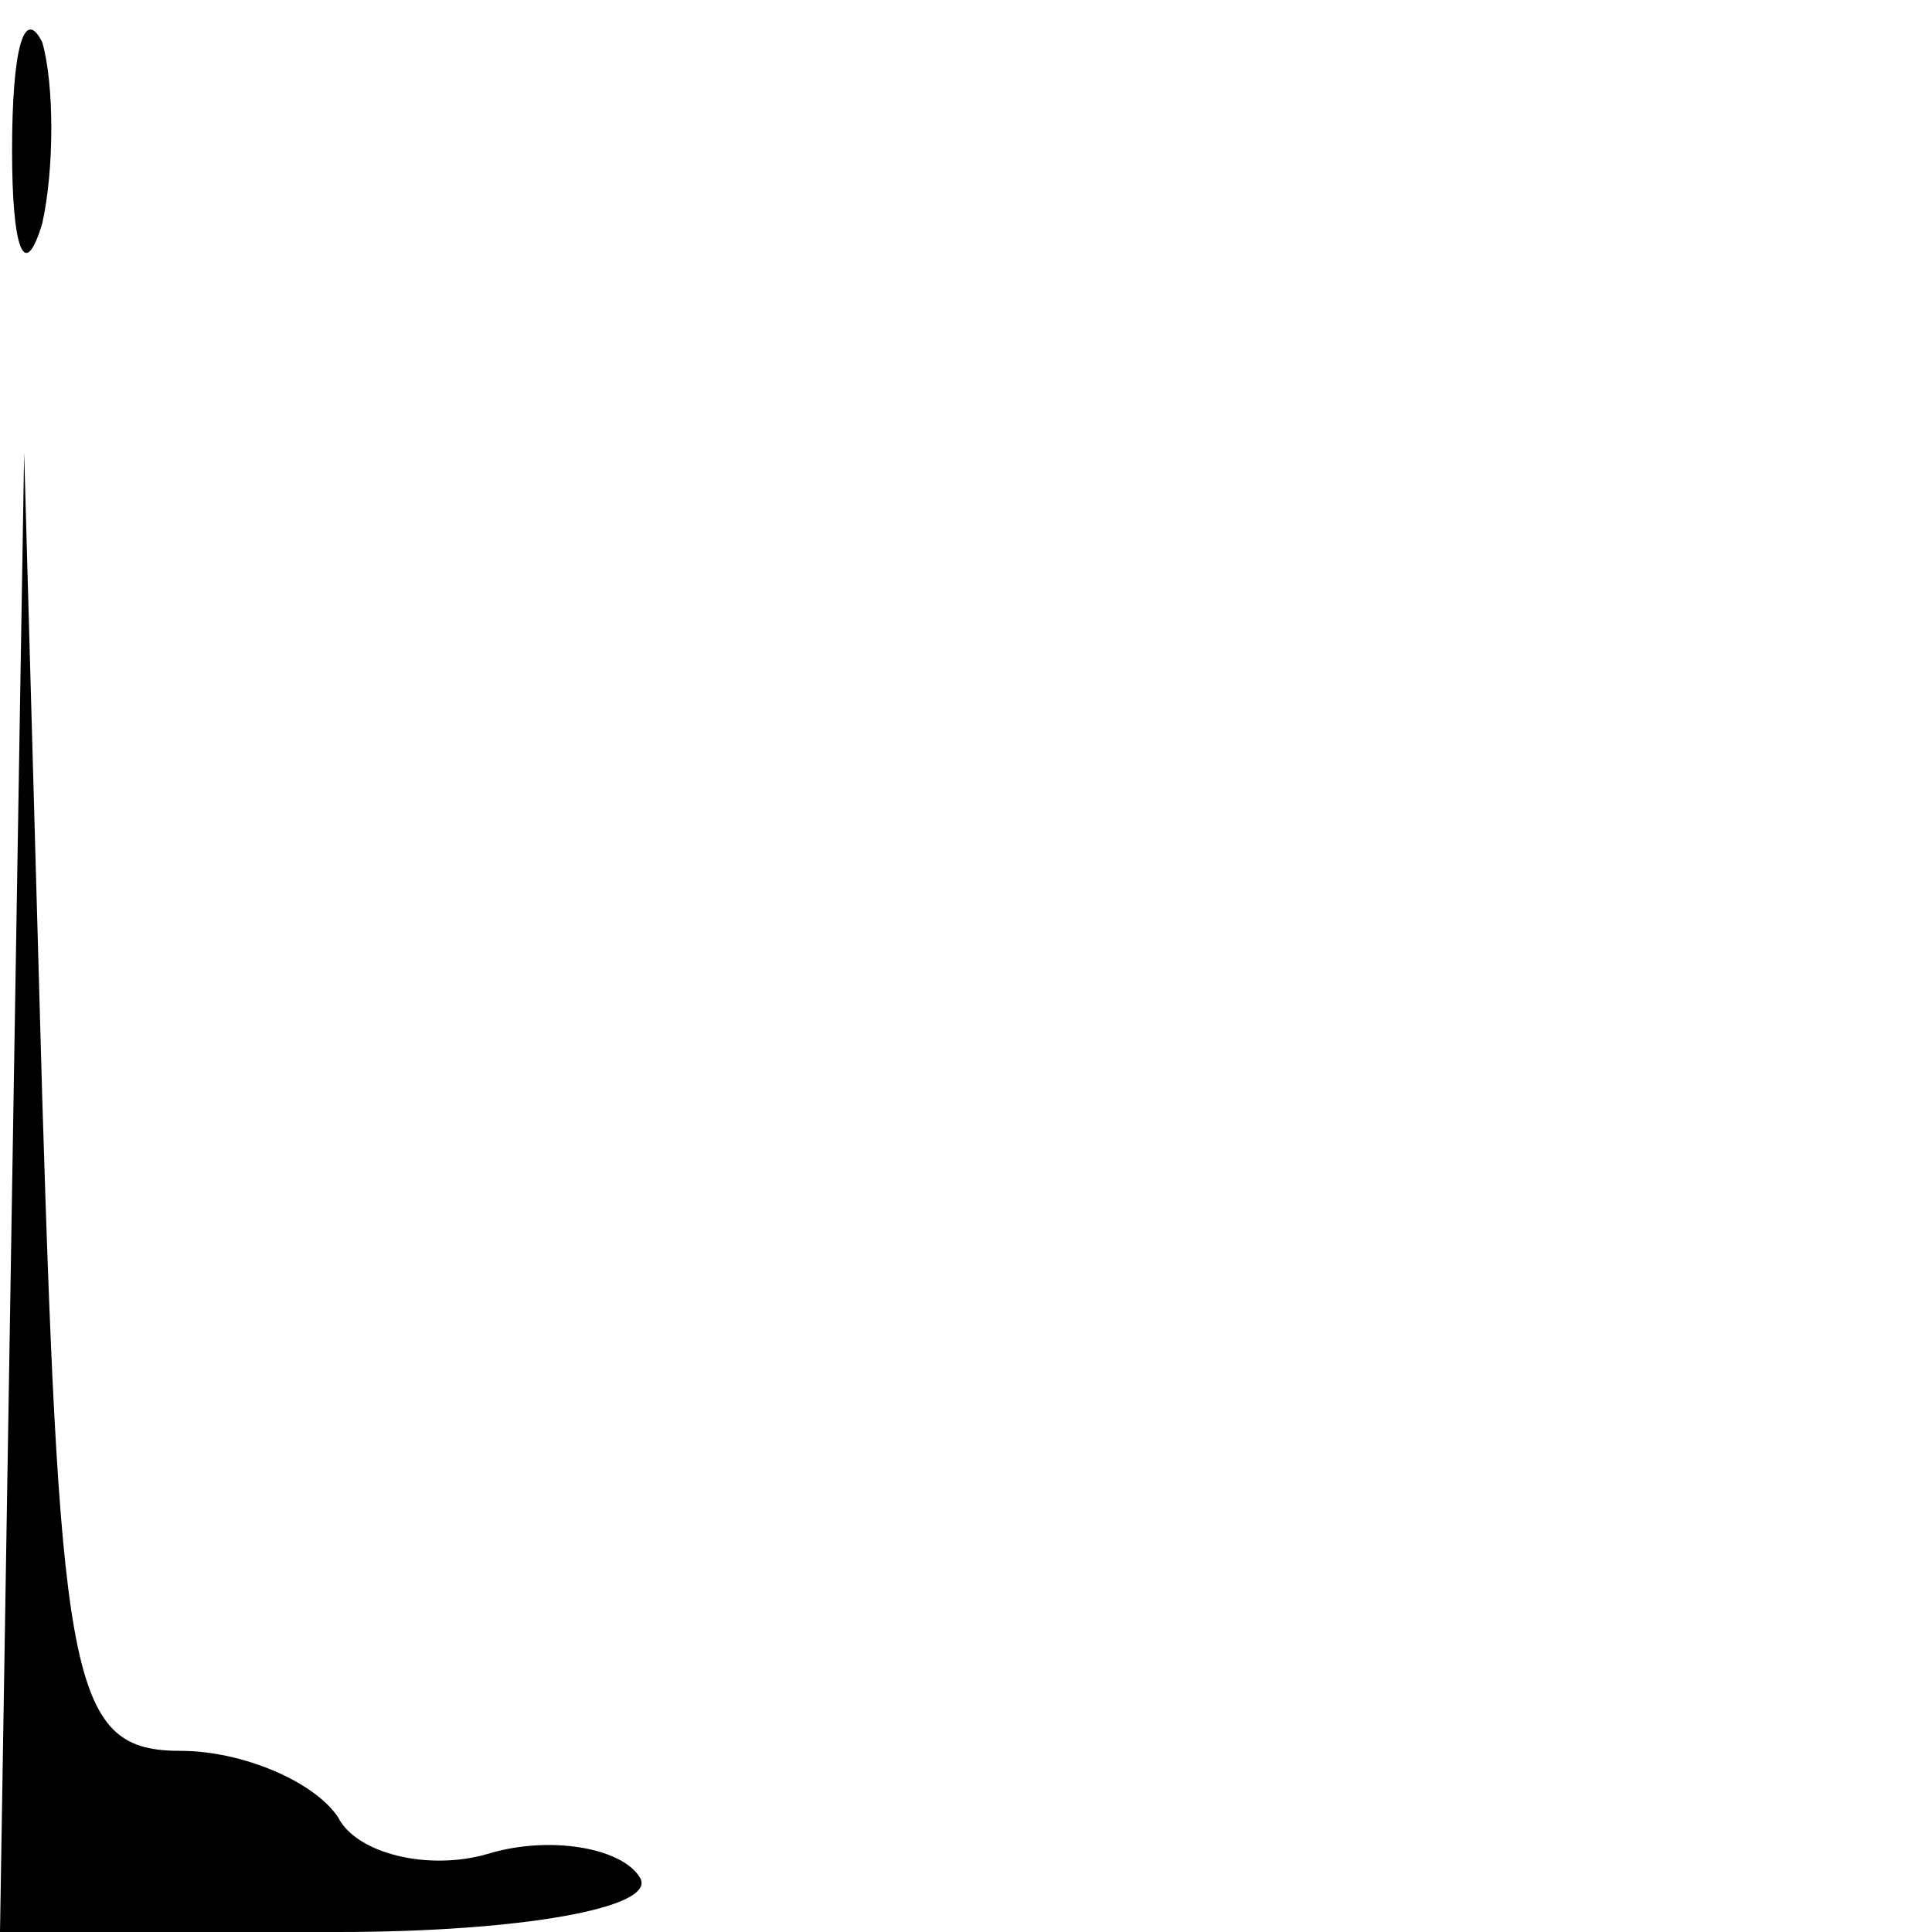 <?xml version="1.0" standalone="no"?>
<!DOCTYPE svg PUBLIC "-//W3C//DTD SVG 20010904//EN"
 "http://www.w3.org/TR/2001/REC-SVG-20010904/DTD/svg10.dtd">
<svg version="1.0" xmlns="http://www.w3.org/2000/svg"
 width="32pt" height="32pt" viewBox="0 0 32 32"
 preserveAspectRatio="xMidYMid meet">
<g transform="translate(0,32) scale(0.1,-0.1)"
fill="#000000" stroke="none">
<path fill="#000000" stroke="none" d="M2 295 c0 -16 2 -22 5 -12 2 9 2 23 0
30 -3 6 -5 -1 -5 -18z"/>
<path fill="#000000" stroke="none" d="M2 123 l-2 -123 56 0 c30 0 53 4 50 9
-3 5 -15 7 -25 4 -10 -3 -22 0 -25 6 -4 6 -16 11 -26 11 -18 0 -20 10 -23 108
l-3 107 -2 -122z"/>
</g>
</svg>

